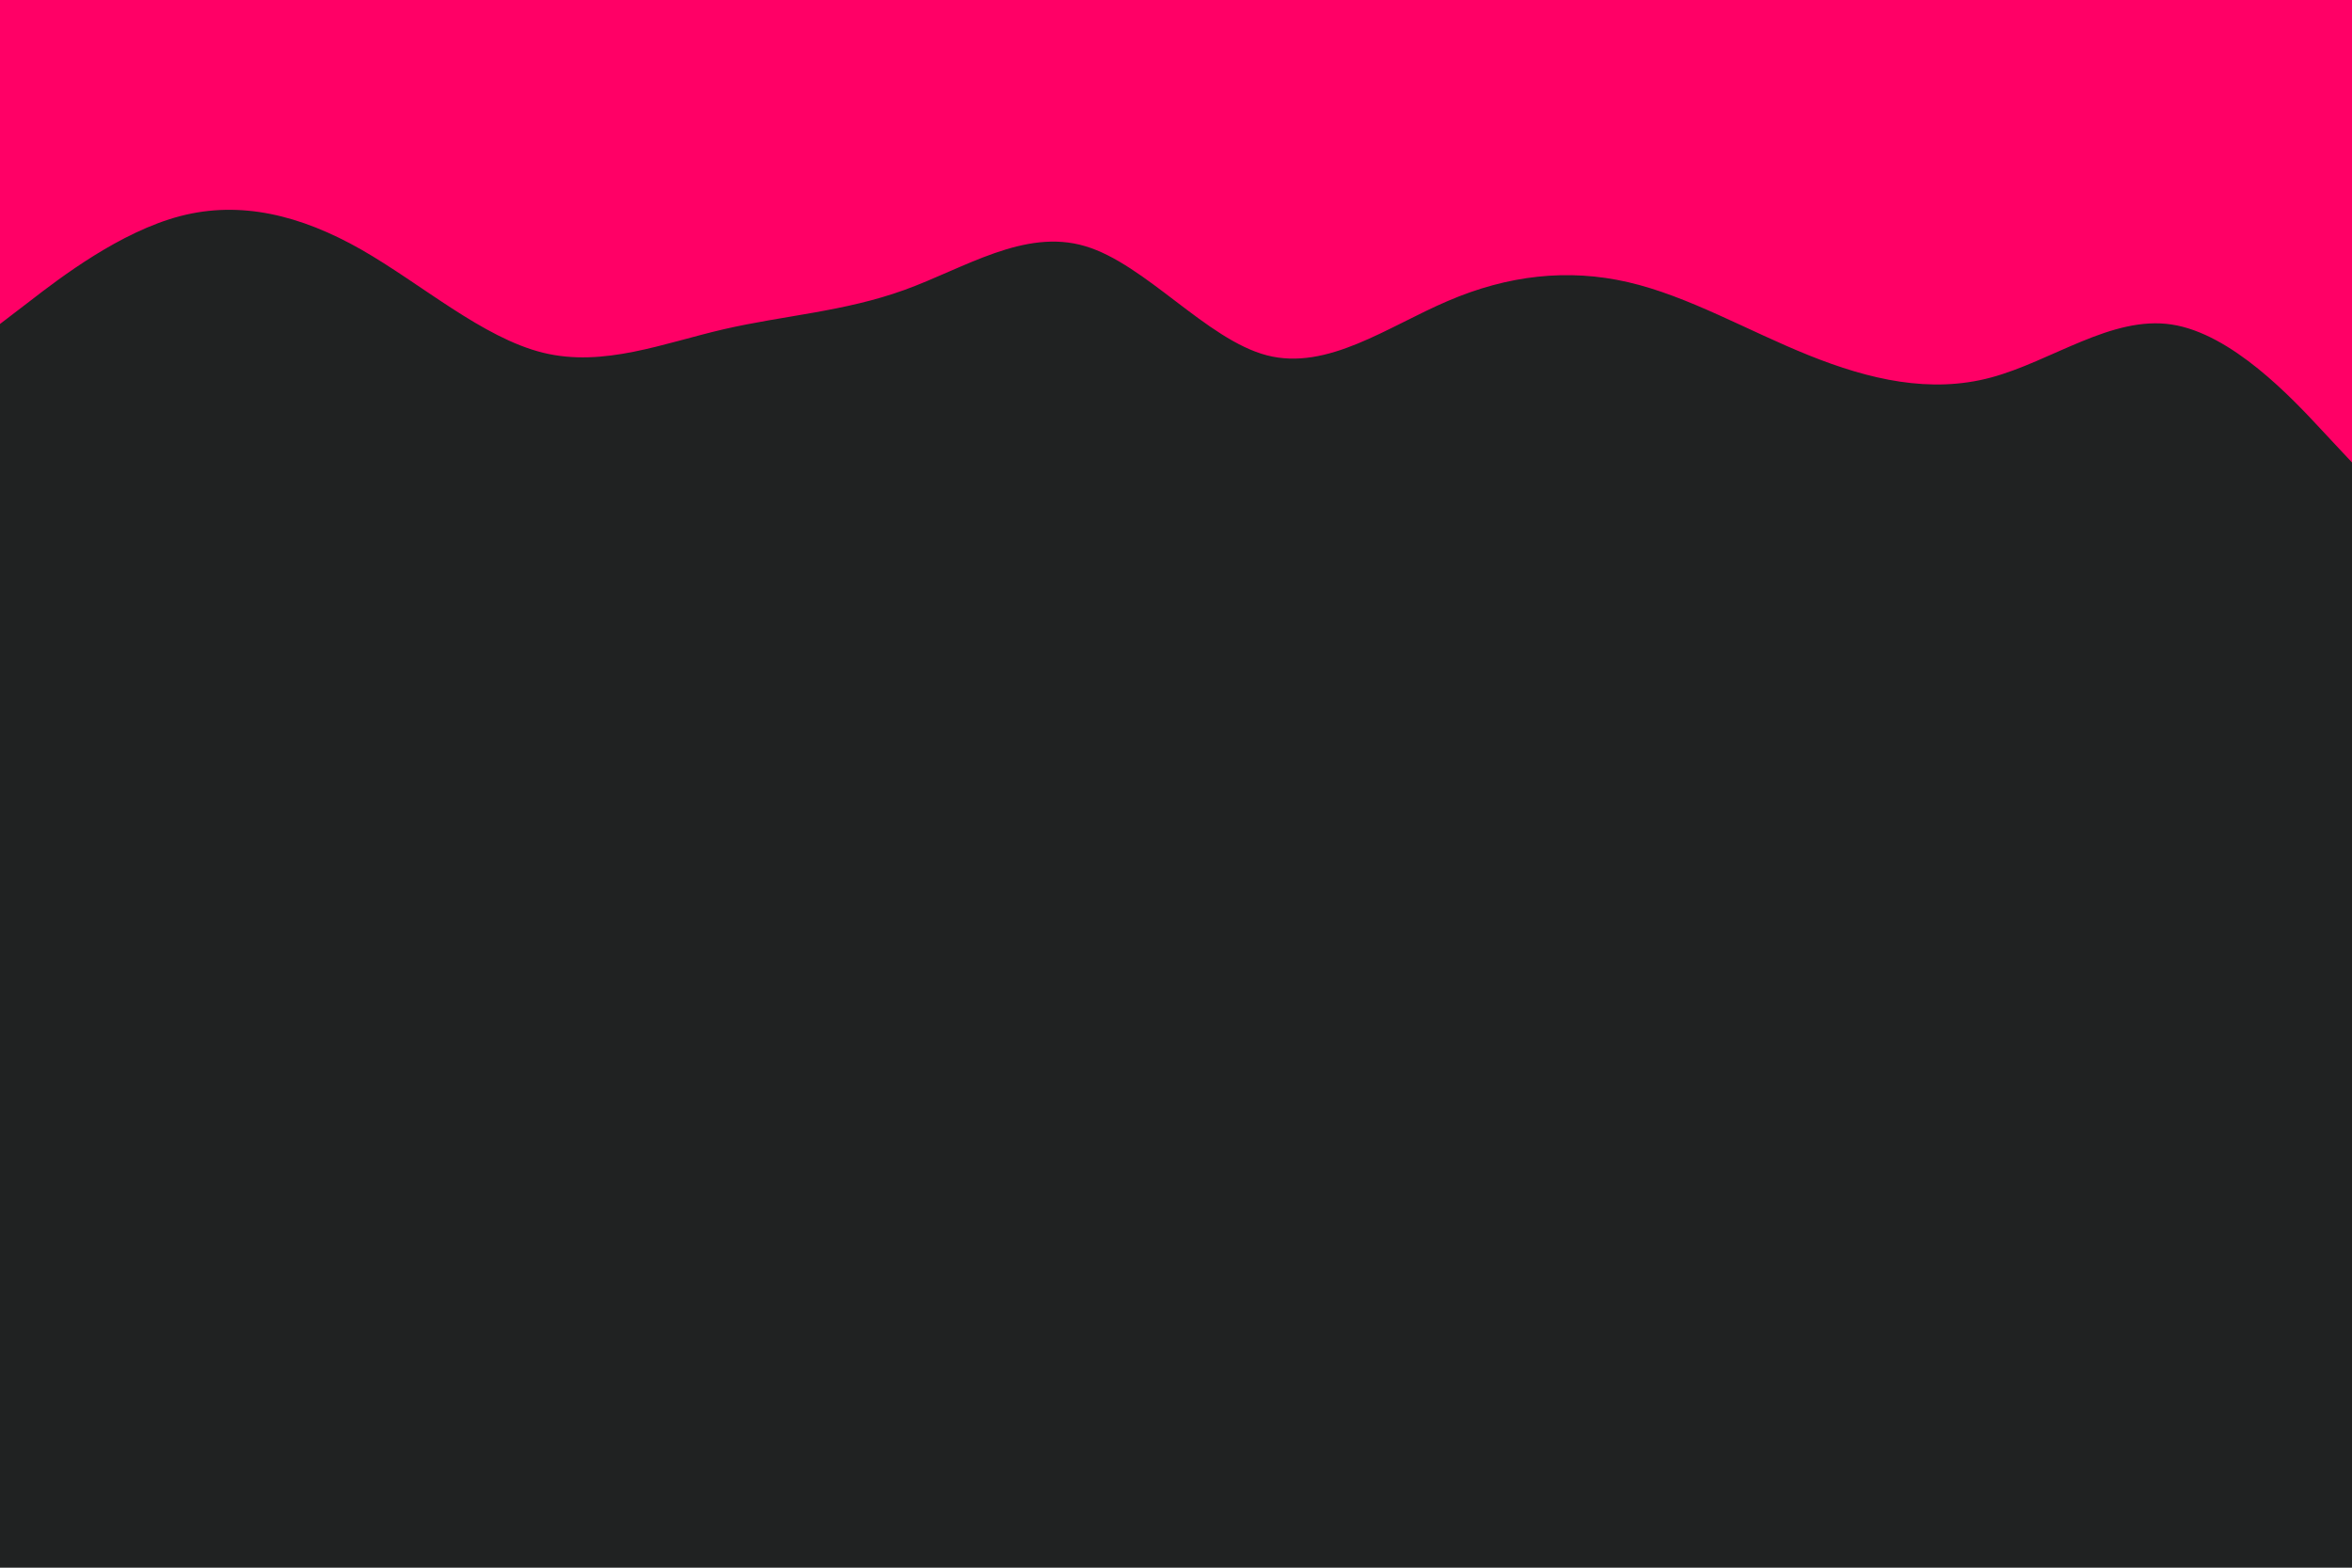<svg id="visual" viewBox="0 0 900 600" width="900" height="600" xmlns="http://www.w3.org/2000/svg" xmlns:xlink="http://www.w3.org/1999/xlink" version="1.1"><rect x="0" y="0" width="900" height="600" fill="#202222"></rect><path d="M0 124L11.5 115.2C23 106.3 46 88.7 69 82.7C92 76.7 115 82.3 138.2 95.5C161.3 108.7 184.7 129.3 207.8 135C231 140.7 254 131.3 277 126C300 120.7 323 119.3 346 111C369 102.7 392 87.3 415.2 94.2C438.3 101 461.7 130 484.8 136C508 142 531 125 554 115.2C577 105.3 600 102.7 623 108C646 113.3 669 126.7 692.2 136C715.3 145.3 738.7 150.7 761.8 144.5C785 138.3 808 120.7 831 124.2C854 127.7 877 152.3 888.5 164.7L900 177L900 0L888.5 0C877 0 854 0 831 0C808 0 785 0 761.8 0C738.7 0 715.3 0 692.2 0C669 0 646 0 623 0C600 0 577 0 554 0C531 0 508 0 484.8 0C461.7 0 438.3 0 415.2 0C392 0 369 0 346 0C323 0 300 0 277 0C254 0 231 0 207.8 0C184.7 0 161.3 0 138.2 0C115 0 92 0 69 0C46 0 23 0 11.5 0L0 0Z" fill="#FF0066" stroke-linecap="round" stroke-linejoin="miter"></path></svg>